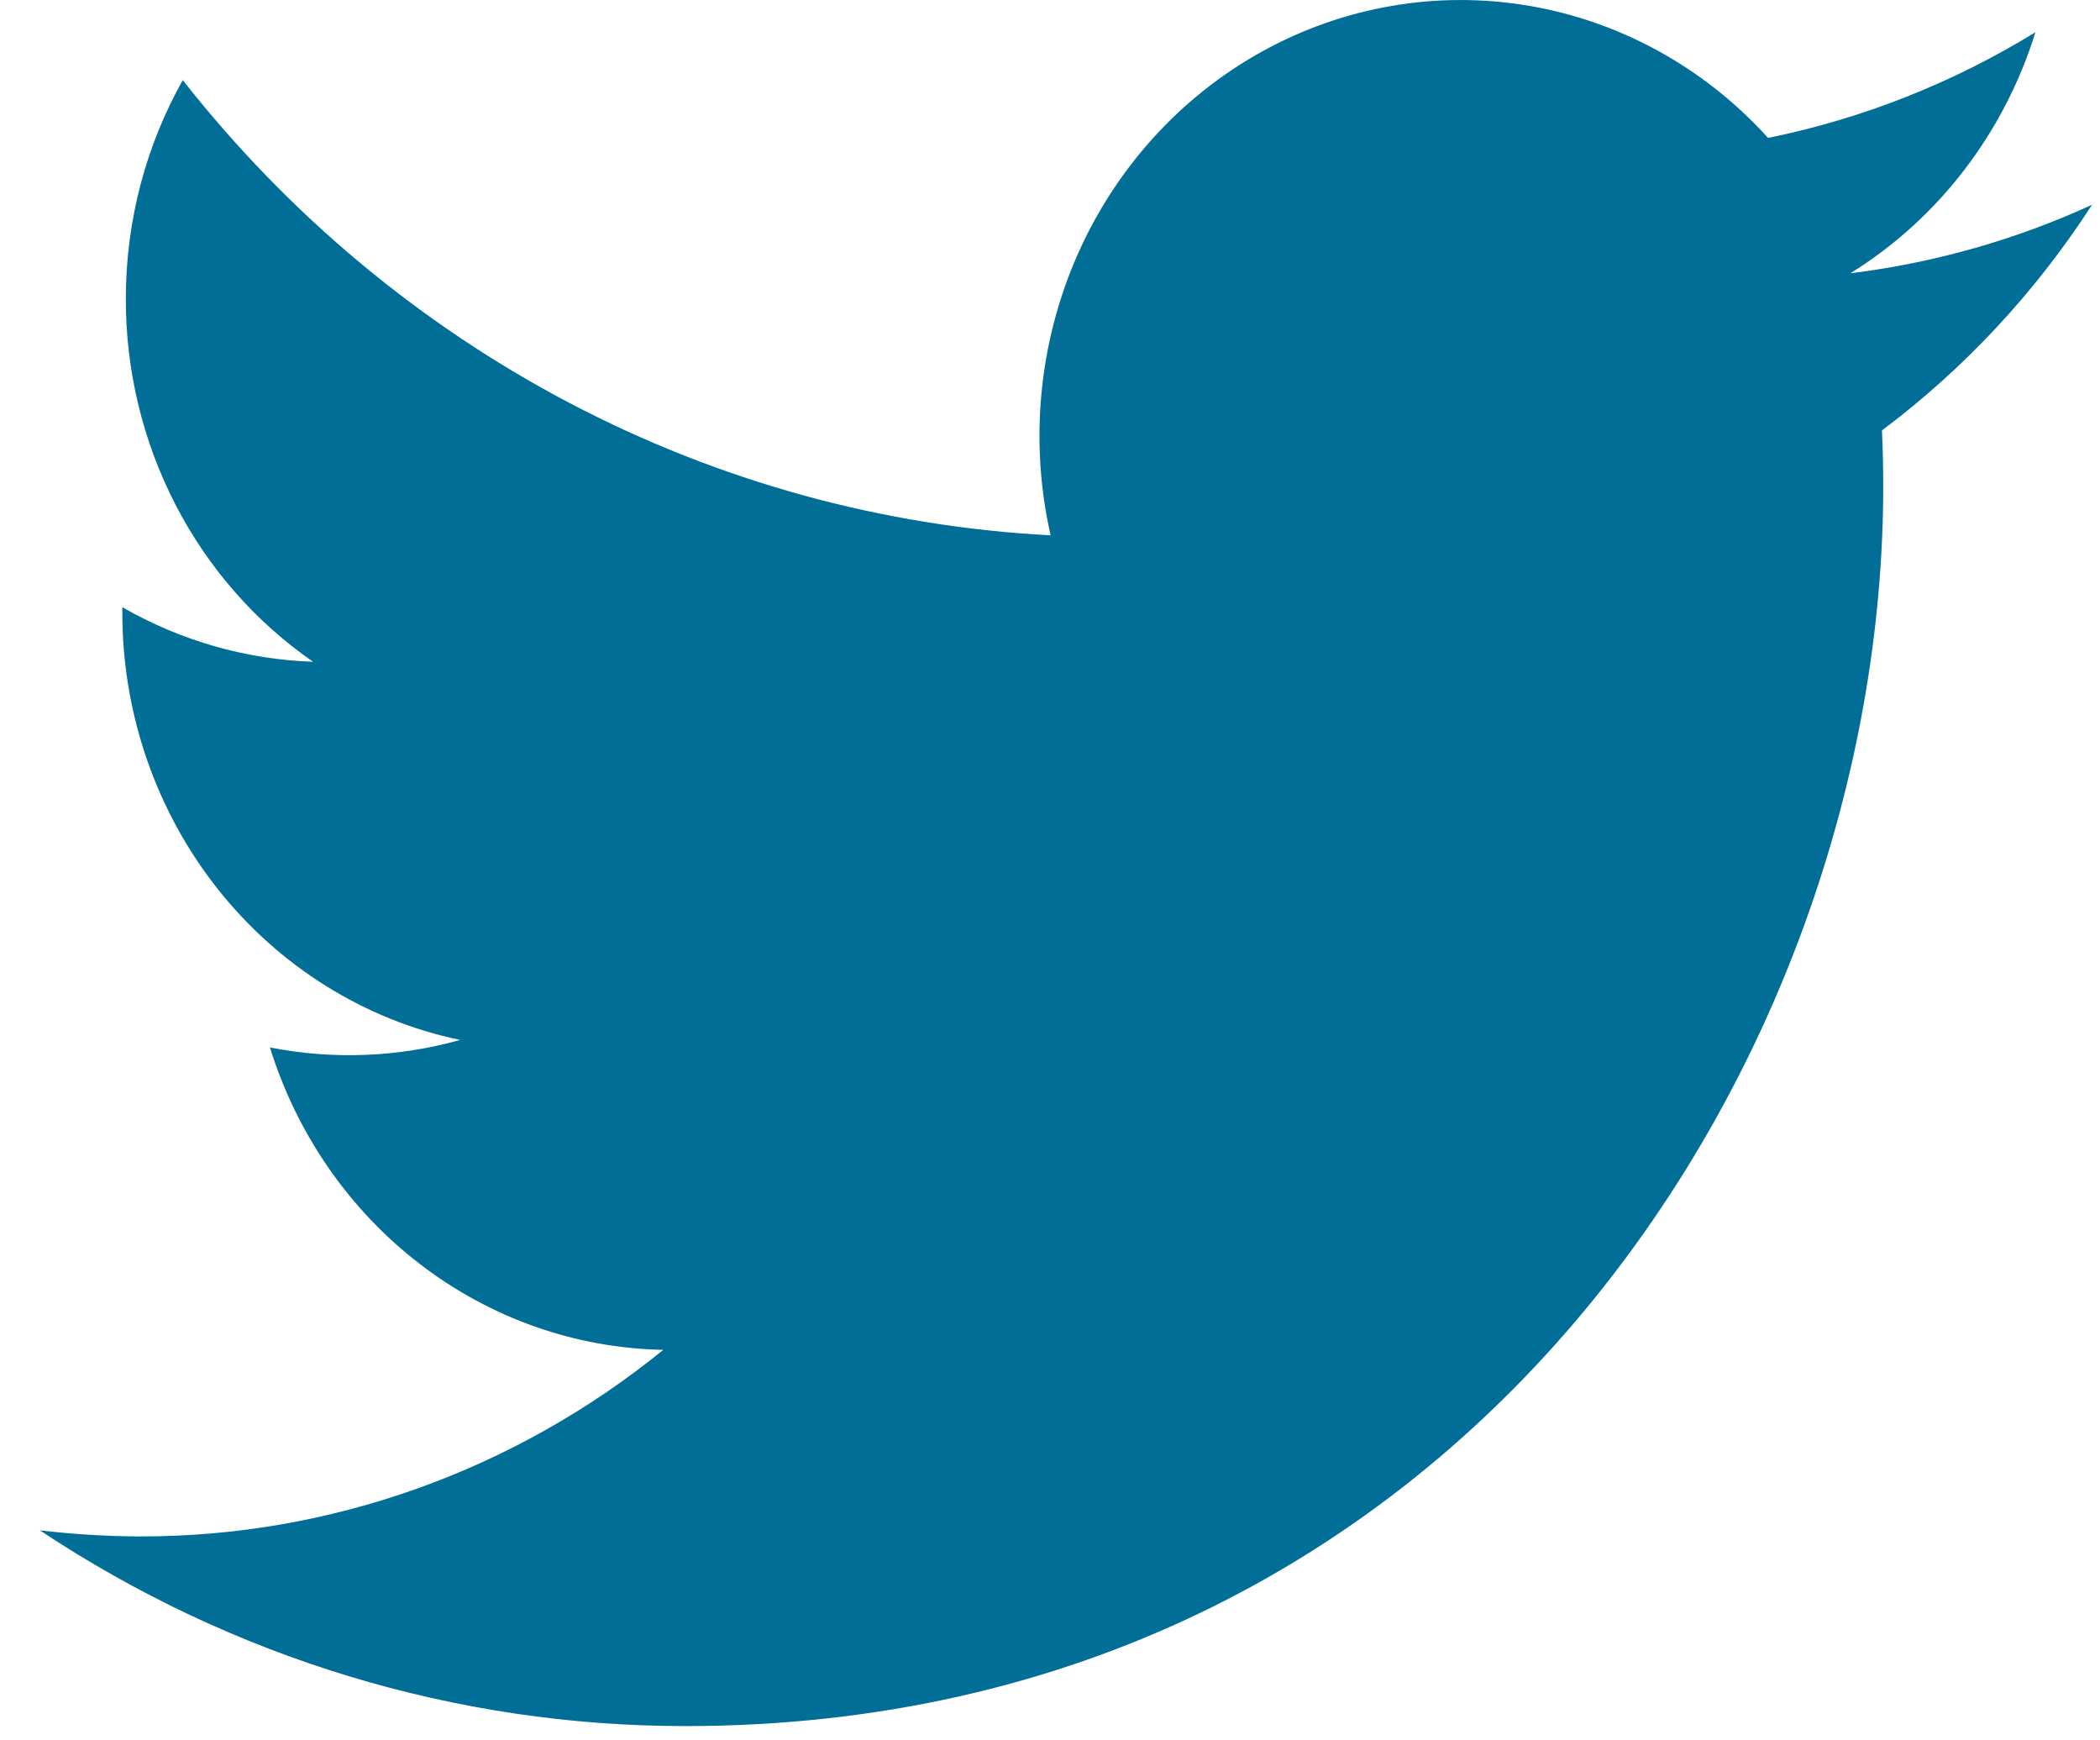 <svg width="35" height="29" viewBox="0 0 35 29" fill="none" xmlns="http://www.w3.org/2000/svg">
<path d="M34.868 3.412C33.61 3.988 32.259 4.378 30.839 4.554C32.304 3.647 33.401 2.219 33.924 0.537C32.547 1.383 31.04 1.978 29.468 2.298C28.411 1.13 27.011 0.357 25.485 0.097C23.96 -0.163 22.394 0.105 21.031 0.86C19.668 1.615 18.584 2.814 17.947 4.271C17.311 5.729 17.157 7.363 17.51 8.92C14.72 8.775 11.99 8.025 9.498 6.718C7.006 5.411 4.808 3.577 3.046 1.335C2.443 2.41 2.097 3.656 2.097 4.984C2.096 6.179 2.381 7.356 2.925 8.41C3.469 9.464 4.257 10.363 5.218 11.027C4.104 10.99 3.014 10.678 2.039 10.118V10.212C2.039 11.888 2.6 13.512 3.626 14.81C4.652 16.107 6.08 16.997 7.669 17.329C6.635 17.618 5.551 17.661 4.499 17.454C4.947 18.896 5.82 20.158 6.996 21.061C8.171 21.965 9.591 22.466 11.055 22.493C8.569 24.511 5.499 25.606 2.339 25.602C1.779 25.6 1.22 25.566 0.664 25.5C3.873 27.632 7.606 28.764 11.42 28.762C24.329 28.762 31.387 17.702 31.387 8.11C31.387 7.797 31.38 7.484 31.366 7.172C32.738 6.144 33.923 4.872 34.865 3.416L34.868 3.412Z" fill="#016E97"/>
</svg>
